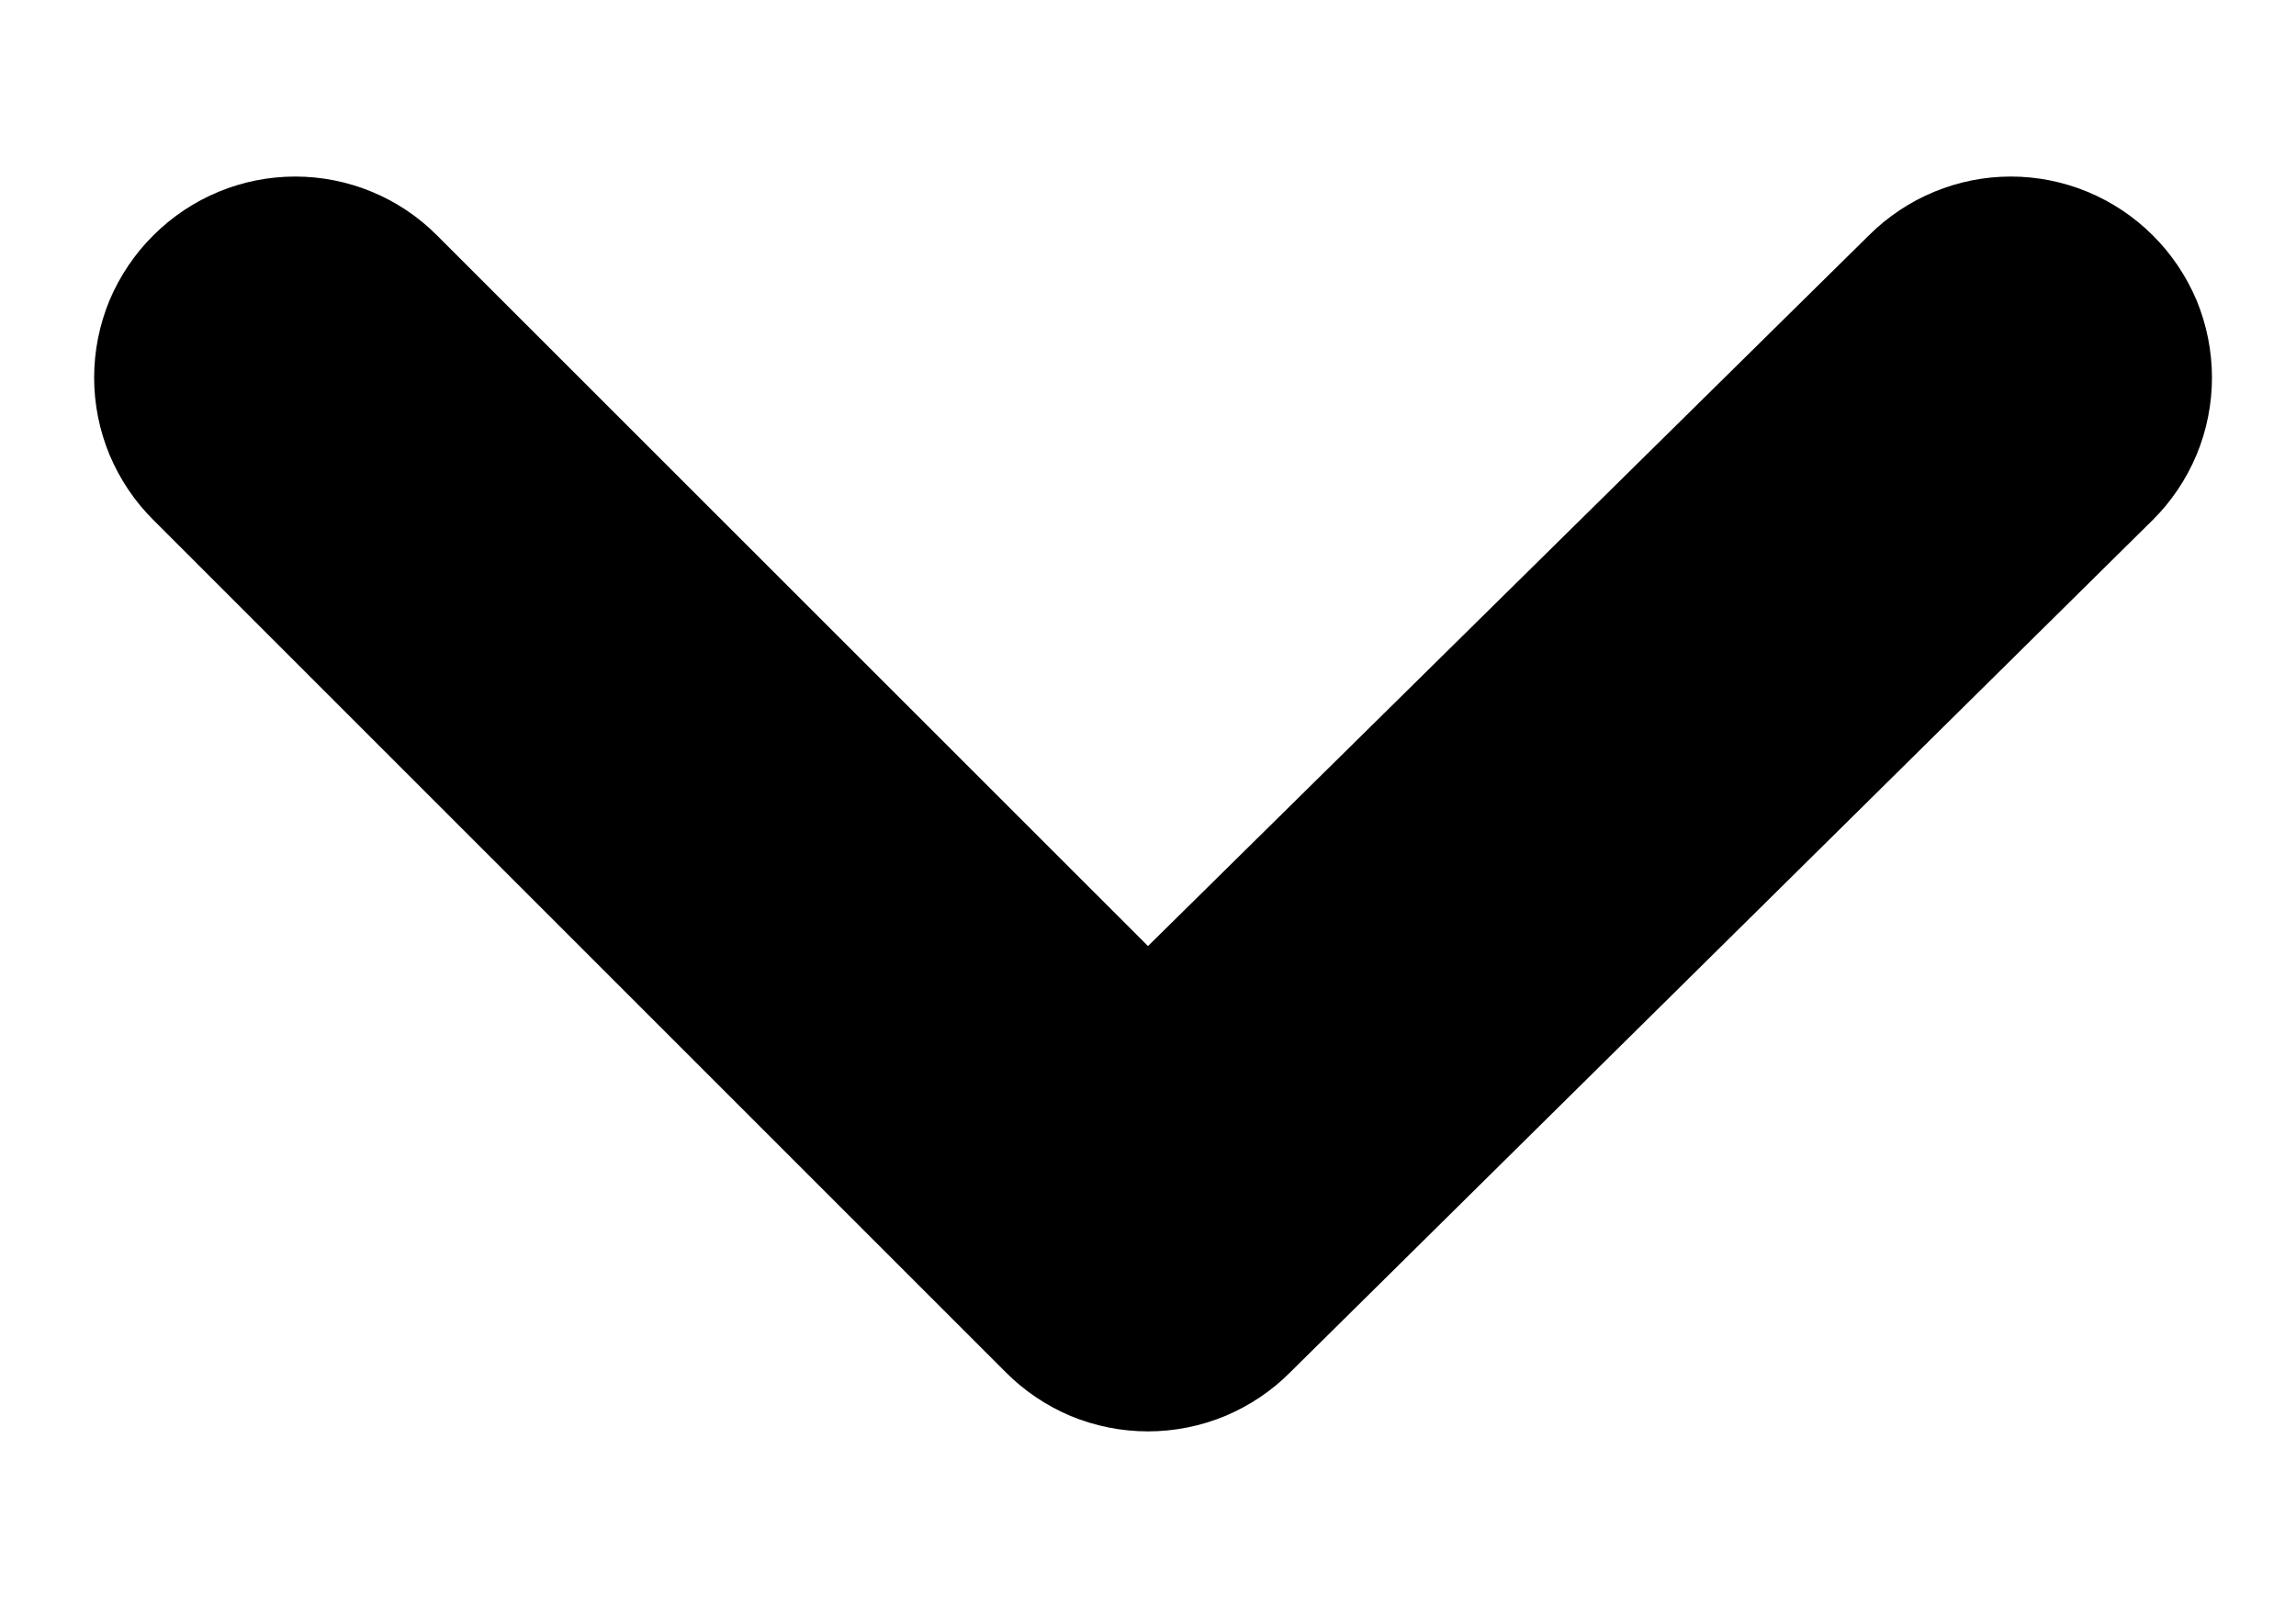 <svg width="10" height="7" viewBox="0 0 10 7" fill="none" xmlns="http://www.w3.org/2000/svg">
<path d="M9.375 1.024C9.211 0.861 8.989 0.769 8.758 0.769C8.527 0.769 8.305 0.861 8.141 1.024L5 4.121L1.902 1.024C1.739 0.861 1.517 0.769 1.286 0.769C1.054 0.769 0.833 0.861 0.669 1.024C0.587 1.105 0.522 1.202 0.477 1.308C0.433 1.415 0.41 1.529 0.41 1.645C0.41 1.76 0.433 1.875 0.477 1.981C0.522 2.088 0.587 2.185 0.669 2.266L4.379 5.976C4.46 6.058 4.557 6.123 4.663 6.168C4.77 6.212 4.884 6.235 5 6.235C5.115 6.235 5.23 6.212 5.336 6.168C5.443 6.123 5.54 6.058 5.621 5.976L9.375 2.266C9.457 2.185 9.522 2.088 9.567 1.981C9.611 1.875 9.634 1.76 9.634 1.645C9.634 1.529 9.611 1.415 9.567 1.308C9.522 1.202 9.457 1.105 9.375 1.024Z" fill="black"/>
</svg>
